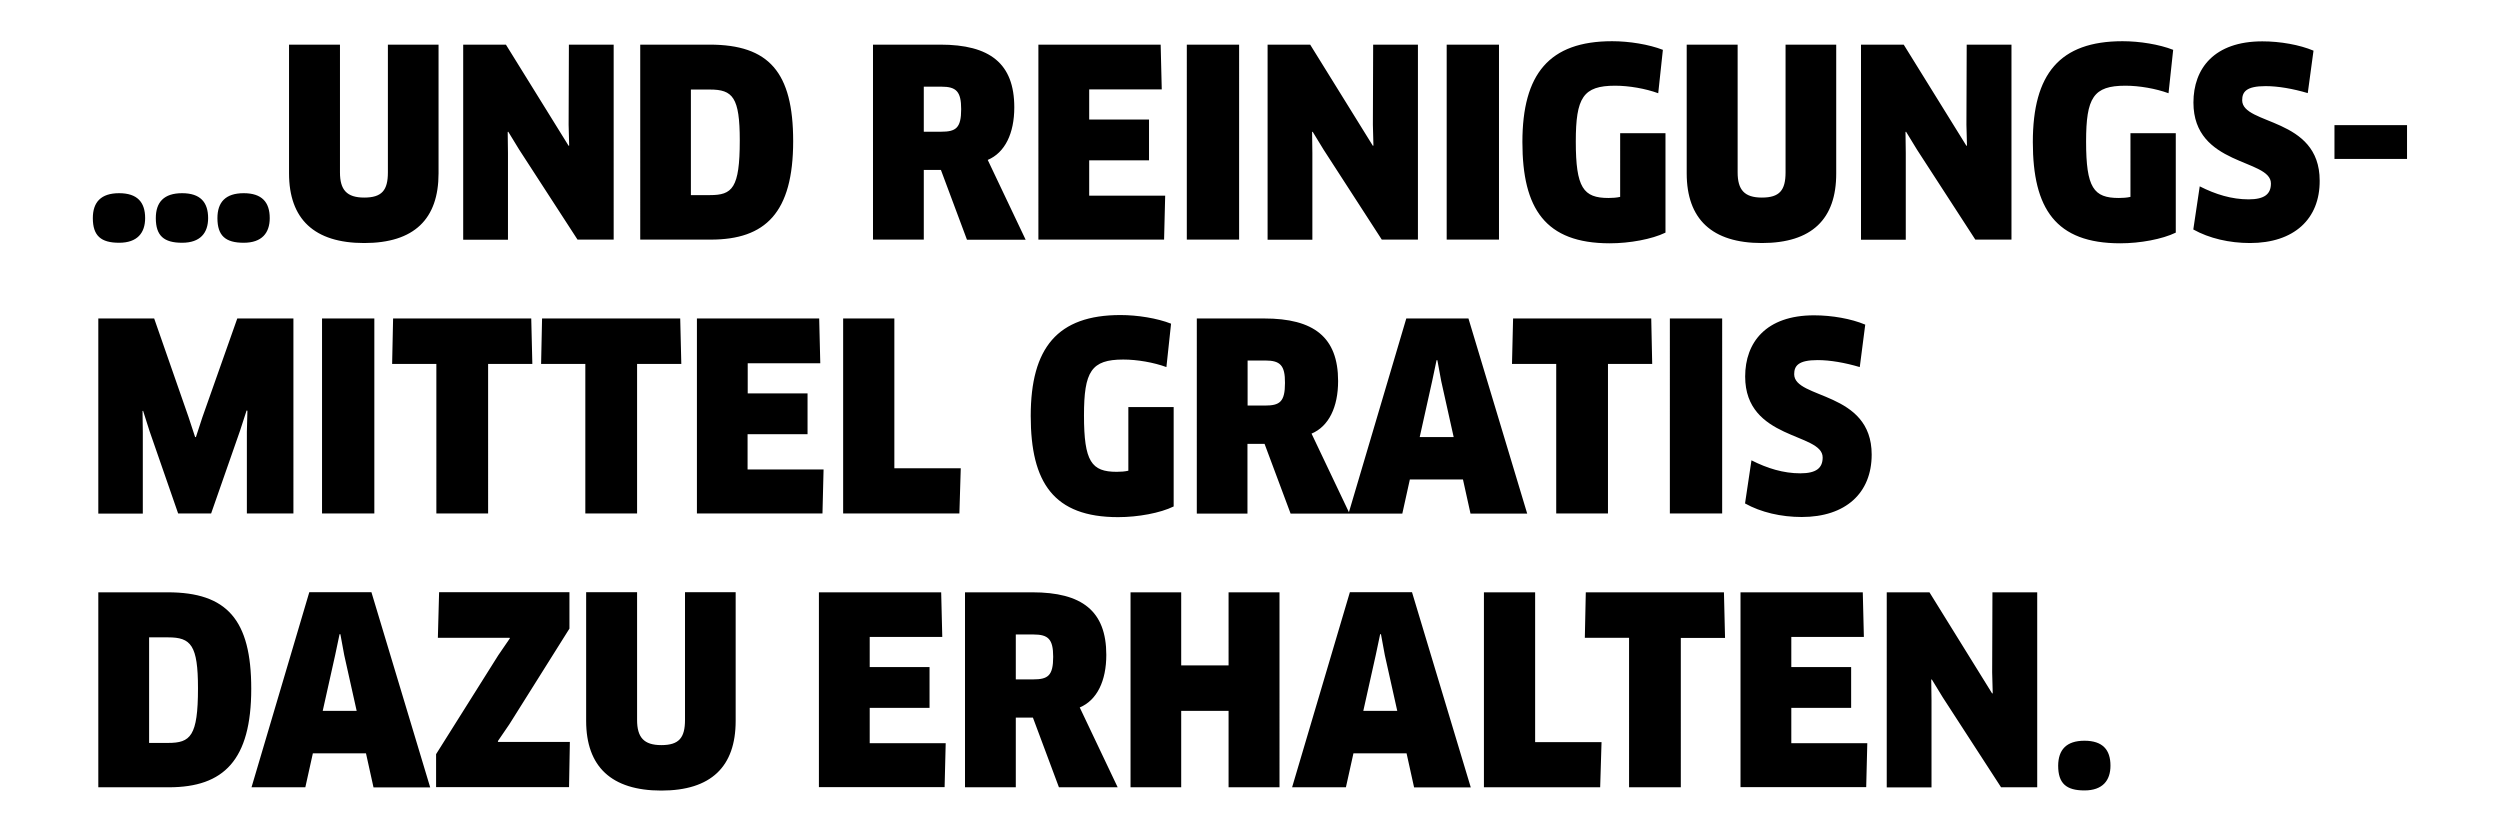<?xml version="1.0" encoding="utf-8"?>
<!-- Generator: Adobe Illustrator 23.1.1, SVG Export Plug-In . SVG Version: 6.00 Build 0)  -->
<!DOCTYPE svg PUBLIC "-//W3C//DTD SVG 1.1//EN" "http://www.w3.org/Graphics/SVG/1.1/DTD/svg11.dtd">
<svg version="1.1" id="Ebene_1" xmlns:x="http://ns.adobe.com/Extensibility/1.0/" xmlns:i="http://ns.adobe.com/AdobeIllustrator/10.0/" xmlns:graph="http://ns.adobe.com/Graphs/1.0/"
	 xmlns="http://www.w3.org/2000/svg" xmlns:xlink="http://www.w3.org/1999/xlink" x="0px" y="0px" viewBox="0 0 182.59 60.76"
	 style="enable-background:new 0 0 182.59 60.76;" xml:space="preserve">
<style type="text/css">
	.st0{fill-rule:evenodd;clip-rule:evenodd;}
</style>
<path class="st0" d="M170.5,11.61V9.14h5.3v2.47H170.5z M164.33,17.75c-1.5,0-2.98-0.34-4.14-0.99l0.47-3.15
	c1.16,0.59,2.34,0.95,3.57,0.95c1.18,0,1.63-0.4,1.63-1.16c0-1.82-5.66-1.25-5.66-5.91c0-2.49,1.52-4.47,5.03-4.47
	c1.31,0,2.72,0.25,3.74,0.68l-0.42,3.1c-1.08-0.32-2.16-0.51-3.08-0.51c-1.41,0-1.71,0.42-1.71,1.03c0,1.84,5.66,1.21,5.66,5.87
	C169.44,16,167.54,17.75,164.33,17.75z M154.85,17.77c-4.71,0-6.38-2.53-6.38-7.39c0-4.98,1.96-7.37,6.55-7.37
	c1.25,0,2.68,0.23,3.7,0.63l-0.34,3.17c-0.93-0.34-2.13-0.55-3.15-0.55c-2.34,0-2.87,0.87-2.87,4.08c0,3.38,0.55,4.12,2.39,4.12
	c0.29,0,0.59-0.02,0.85-0.08V9.73h3.31v7.26C157.92,17.47,156.31,17.77,154.85,17.77z M140.01,10.93l-0.8-1.31l-0.04,0.02l0.02,1.54
	v6.33h-3.27V3.26h3.12l4.58,7.39l0.04-0.02l-0.04-1.52l0.02-5.85h3.27V17.5h-2.64L140.01,10.93z M135.83,26.81
	c-1.08-0.32-2.16-0.51-3.08-0.51c-1.41,0-1.71,0.42-1.71,1.03c0,1.84,5.66,1.21,5.66,5.87c0,2.81-1.9,4.56-5.11,4.56
	c-1.5,0-2.98-0.34-4.14-0.99l0.47-3.15c1.16,0.59,2.34,0.95,3.57,0.95c1.18,0,1.63-0.4,1.63-1.16c0-1.82-5.66-1.25-5.66-5.91
	c0-2.49,1.52-4.47,5.03-4.47c1.31,0,2.72,0.25,3.74,0.68L135.83,26.81z M128.68,17.75c-3.65,0-5.49-1.75-5.49-5.09v-9.4h3.72v9.33
	c0,1.27,0.49,1.84,1.77,1.84c1.29,0,1.73-0.53,1.73-1.84V3.26h3.7v9.4C134.12,16,132.33,17.75,128.68,17.75z M125.78,37.5h-3.82
	V23.26h3.82V37.5z M117.57,17.77c-4.71,0-6.38-2.53-6.38-7.39c0-4.98,1.96-7.37,6.55-7.37c1.25,0,2.68,0.23,3.71,0.63l-0.34,3.17
	c-0.93-0.34-2.13-0.55-3.15-0.55c-2.34,0-2.87,0.87-2.87,4.08c0,3.38,0.55,4.12,2.39,4.12c0.28,0,0.59-0.02,0.85-0.08V9.73h3.31
	v7.26C120.65,17.47,119.03,17.77,117.57,17.77z M120.67,26.58h-3.23V37.5h-3.78V26.58h-3.23l0.08-3.32h10.09L120.67,26.58z
	 M105.66,3.26h3.82V17.5h-3.82V3.26z M96.67,10.93l-0.8-1.31l-0.04,0.02l0.02,1.54v6.33h-3.27V3.26h3.11l4.58,7.39l0.04-0.02
	l-0.04-1.52l0.02-5.85h3.27V17.5h-2.64L96.67,10.93z M97.73,27.83c0,1.9-0.68,3.31-1.94,3.84l2.73,5.74l4.19-14.15h4.54l4.29,14.25
	h-4.14l-0.55-2.49h-3.88l-0.55,2.49h-3.86h-0.08h-4.22l-1.9-5.09h-1.25v5.09h-3.7V23.26h4.92C95.95,23.26,97.73,24.62,97.73,27.83z
	 M106.17,31.92l-0.91-4.09l-0.28-1.52h-0.06l-0.32,1.52l-0.91,4.09H106.17z M92.41,26.33h-1.29v3.29h1.27
	c1.08,0,1.46-0.27,1.46-1.65C93.86,26.68,93.5,26.33,92.41,26.33z M86.68,3.26h3.82V17.5h-3.82V3.26z M89.73,43.26h3.72V57.5h-3.72
	v-5.58h-3.46v5.58h-3.7V43.26h3.7v5.34h3.46V43.26z M81.66,37.77c-4.71,0-6.38-2.53-6.38-7.39c0-4.98,1.96-7.37,6.55-7.37
	c1.25,0,2.68,0.23,3.7,0.63l-0.34,3.17c-0.93-0.34-2.13-0.55-3.15-0.55c-2.34,0-2.87,0.87-2.87,4.08c0,3.38,0.55,4.12,2.39,4.12
	c0.29,0,0.59-0.02,0.85-0.08v-4.65h3.31v7.26C84.74,37.47,83.12,37.77,81.66,37.77z M85.1,14.29l-0.08,3.21h-9.18V3.26h8.93
	l0.08,3.27h-5.3v2.2h4.37v2.98h-4.37v2.58H85.1z M70.62,17.5l-1.9-5.09h-1.25v5.09h-3.71V3.26h4.92c3.61,0,5.4,1.37,5.4,4.58
	c0,1.9-0.68,3.31-1.94,3.84l2.77,5.83H70.62z M68.76,6.33h-1.29v3.29h1.27c1.08,0,1.46-0.27,1.46-1.65
	C70.2,6.68,69.84,6.33,68.76,6.33z M65.32,34.2h4.85l-0.1,3.3h-8.49V23.26h3.74V34.2z M60.15,34.29l-0.08,3.21H50.9V23.26h8.93
	l0.08,3.27h-5.3v2.2h4.37v2.98H54.6v2.58H60.15z M51.91,17.5h-5.15V3.26h5.07c4.33,0,6.1,2.01,6.1,7.05
	C57.93,15.53,55.91,17.5,51.91,17.5z M51.85,6.54h-1.39v7.71h1.39c1.63,0,2.18-0.49,2.18-3.99C54.03,7.11,53.52,6.54,51.85,6.54z
	 M37.92,10.93l-0.8-1.31l-0.04,0.02l0.02,1.54v6.33h-3.27V3.26h3.12l4.58,7.39l0.04-0.02l-0.04-1.52l0.02-5.85h3.27V17.5h-2.64
	L37.92,10.93z M26.6,17.75c-3.65,0-5.49-1.75-5.49-5.09v-9.4h3.72v9.33c0,1.27,0.49,1.84,1.77,1.84c1.29,0,1.73-0.53,1.73-1.84V3.26
	h3.7v9.4C32.03,16,30.25,17.75,26.6,17.75z M17.8,17.73c-1.33,0-1.92-0.51-1.92-1.8c0-1.16,0.59-1.82,1.92-1.82s1.9,0.66,1.9,1.82
	C19.7,17.01,19.13,17.73,17.8,17.73z M13.3,17.73c-1.33,0-1.92-0.51-1.92-1.8c0-1.16,0.59-1.82,1.92-1.82s1.9,0.66,1.9,1.82
	C15.2,17.01,14.63,17.73,13.3,17.73z M14.25,31.92h0.06l0.47-1.44l2.55-7.22h4.1V37.5h-3.4v-5.96L18.07,30l-0.06-0.02l-0.48,1.48
	l-2.11,6.04h-2.41l-2.09-6.02L10.45,30l-0.04,0.02l0.02,1.54v5.95H7.18V23.26h4.08l2.51,7.2L14.25,31.92z M8.7,17.73
	c-1.33,0-1.92-0.51-1.92-1.8c0-1.16,0.59-1.82,1.92-1.82c1.33,0,1.9,0.66,1.9,1.82C10.6,17.01,10.03,17.73,8.7,17.73z M18.35,50.3
	c0,5.22-2.01,7.2-6.02,7.2H7.18V43.26h5.07C16.58,43.26,18.35,45.27,18.35,50.3z M10.89,54.26h1.39c1.63,0,2.18-0.49,2.18-3.99
	c0-3.15-0.51-3.72-2.18-3.72h-1.39V54.26z M23.52,23.26h3.82V37.5h-3.82V23.26z M27.13,43.26l4.29,14.25h-4.14l-0.55-2.49h-3.88
	L22.3,57.5h-3.93l4.22-14.25H27.13z M26.05,51.92l-0.91-4.08l-0.28-1.52h-0.06l-0.32,1.52l-0.91,4.08H26.05z M28.71,23.26H38.8
	l0.08,3.32h-3.23V37.5h-3.78V26.58h-3.23L28.71,23.26z M37.24,46.62l-0.02-0.04h-5.24l0.09-3.33h9.52v2.66l-4.39,6.99l-0.84,1.23
	l0.02,0.06h5.24l-0.06,3.3h-9.71v-2.41l4.54-7.22L37.24,46.62z M39.59,23.26h10.09l0.08,3.32h-3.23V37.5h-3.78V26.58h-3.23
	L39.59,23.26z M46.53,52.58c0,1.27,0.49,1.84,1.77,1.84c1.29,0,1.73-0.53,1.73-1.84v-9.33h3.7v9.4c0,3.34-1.79,5.09-5.43,5.09
	c-3.65,0-5.49-1.75-5.49-5.09v-9.4h3.72V52.58z M68.82,46.52h-5.3v2.2h4.37v2.98h-4.37v2.58h5.55l-0.08,3.21h-9.18V43.26h8.93
	L68.82,46.52z M80.8,47.83c0,1.9-0.68,3.31-1.94,3.84l2.77,5.83h-4.29l-1.9-5.09h-1.25v5.09h-3.71V43.26h4.92
	C79.02,43.26,80.8,44.62,80.8,47.83z M74.19,49.62h1.27c1.08,0,1.46-0.27,1.46-1.65c0-1.29-0.36-1.63-1.44-1.63h-1.29V49.62z
	 M103.13,43.26l4.29,14.25h-4.14l-0.55-2.49h-3.88L98.3,57.5h-3.93l4.22-14.25H103.13z M102.05,51.92l-0.91-4.08l-0.28-1.52h-0.06
	l-0.32,1.52l-0.91,4.08H102.05z M112.12,54.2h4.85l-0.1,3.3h-8.49V43.26h3.74V54.2z M115.82,43.26h10.09l0.08,3.33h-3.23V57.5h-3.78
	V46.58h-3.23L115.82,43.26z M136.13,46.52h-5.3v2.2h4.37v2.98h-4.37v2.58h5.55l-0.08,3.21h-9.18V43.26h8.93L136.13,46.52z
	 M145.5,50.65l0.04-0.02l-0.04-1.52l0.02-5.85h3.27V57.5h-2.64l-4.26-6.57l-0.8-1.31l-0.04,0.02l0.02,1.54v6.33h-3.27V43.26h3.12
	L145.5,50.65z M152.24,54.1c1.33,0,1.9,0.66,1.9,1.82c0,1.08-0.57,1.81-1.9,1.81s-1.92-0.51-1.92-1.81
	C150.33,54.77,150.91,54.1,152.24,54.1z"/>
</svg>
